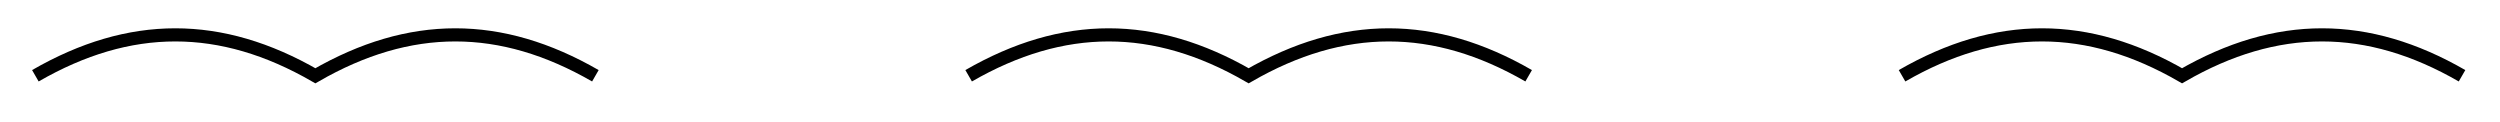 <svg xmlns="http://www.w3.org/2000/svg" width="101.235" height="4.923" viewBox="0 0 75.926 3.692" version="1.2"><defs><clipPath id="a"><path d="M0 0h24v3.54H0Zm0 0"/></clipPath><clipPath id="b"><path d="M23 0h30v3.54H23Zm0 0"/></clipPath><clipPath id="c"><path d="M52 0h23.89v3.54H52Zm0 0"/></clipPath></defs><g clip-path="url(#a)"><path style="fill:none;stroke-width:.399;stroke-linecap:butt;stroke-linejoin:miter;stroke:#000;stroke-opacity:1;stroke-miterlimit:10" d="M19.844 0c2.871 1.656 5.63 1.656 8.504 0 2.871 1.656 5.629 1.656 8.504 0" transform="matrix(1 0 0 -1 -18.77 2.301)"/></g><g clip-path="url(#b)"><path style="fill:none;stroke-width:.399;stroke-linecap:butt;stroke-linejoin:miter;stroke:#000;stroke-opacity:1;stroke-miterlimit:10" d="M48.188 0c2.875 1.656 5.633 1.656 8.504 0 2.875 1.656 5.633 1.656 8.504 0" transform="matrix(1 0 0 -1 -18.77 2.301)"/></g><g clip-path="url(#c)"><path style="fill:none;stroke-width:.399;stroke-linecap:butt;stroke-linejoin:miter;stroke:#000;stroke-opacity:1;stroke-miterlimit:10" d="M76.536 0c2.87 1.656 5.632 1.656 8.504 0 2.87 1.656 5.632 1.656 8.503 0" transform="matrix(1 0 0 -1 -18.77 2.301)"/></g></svg>